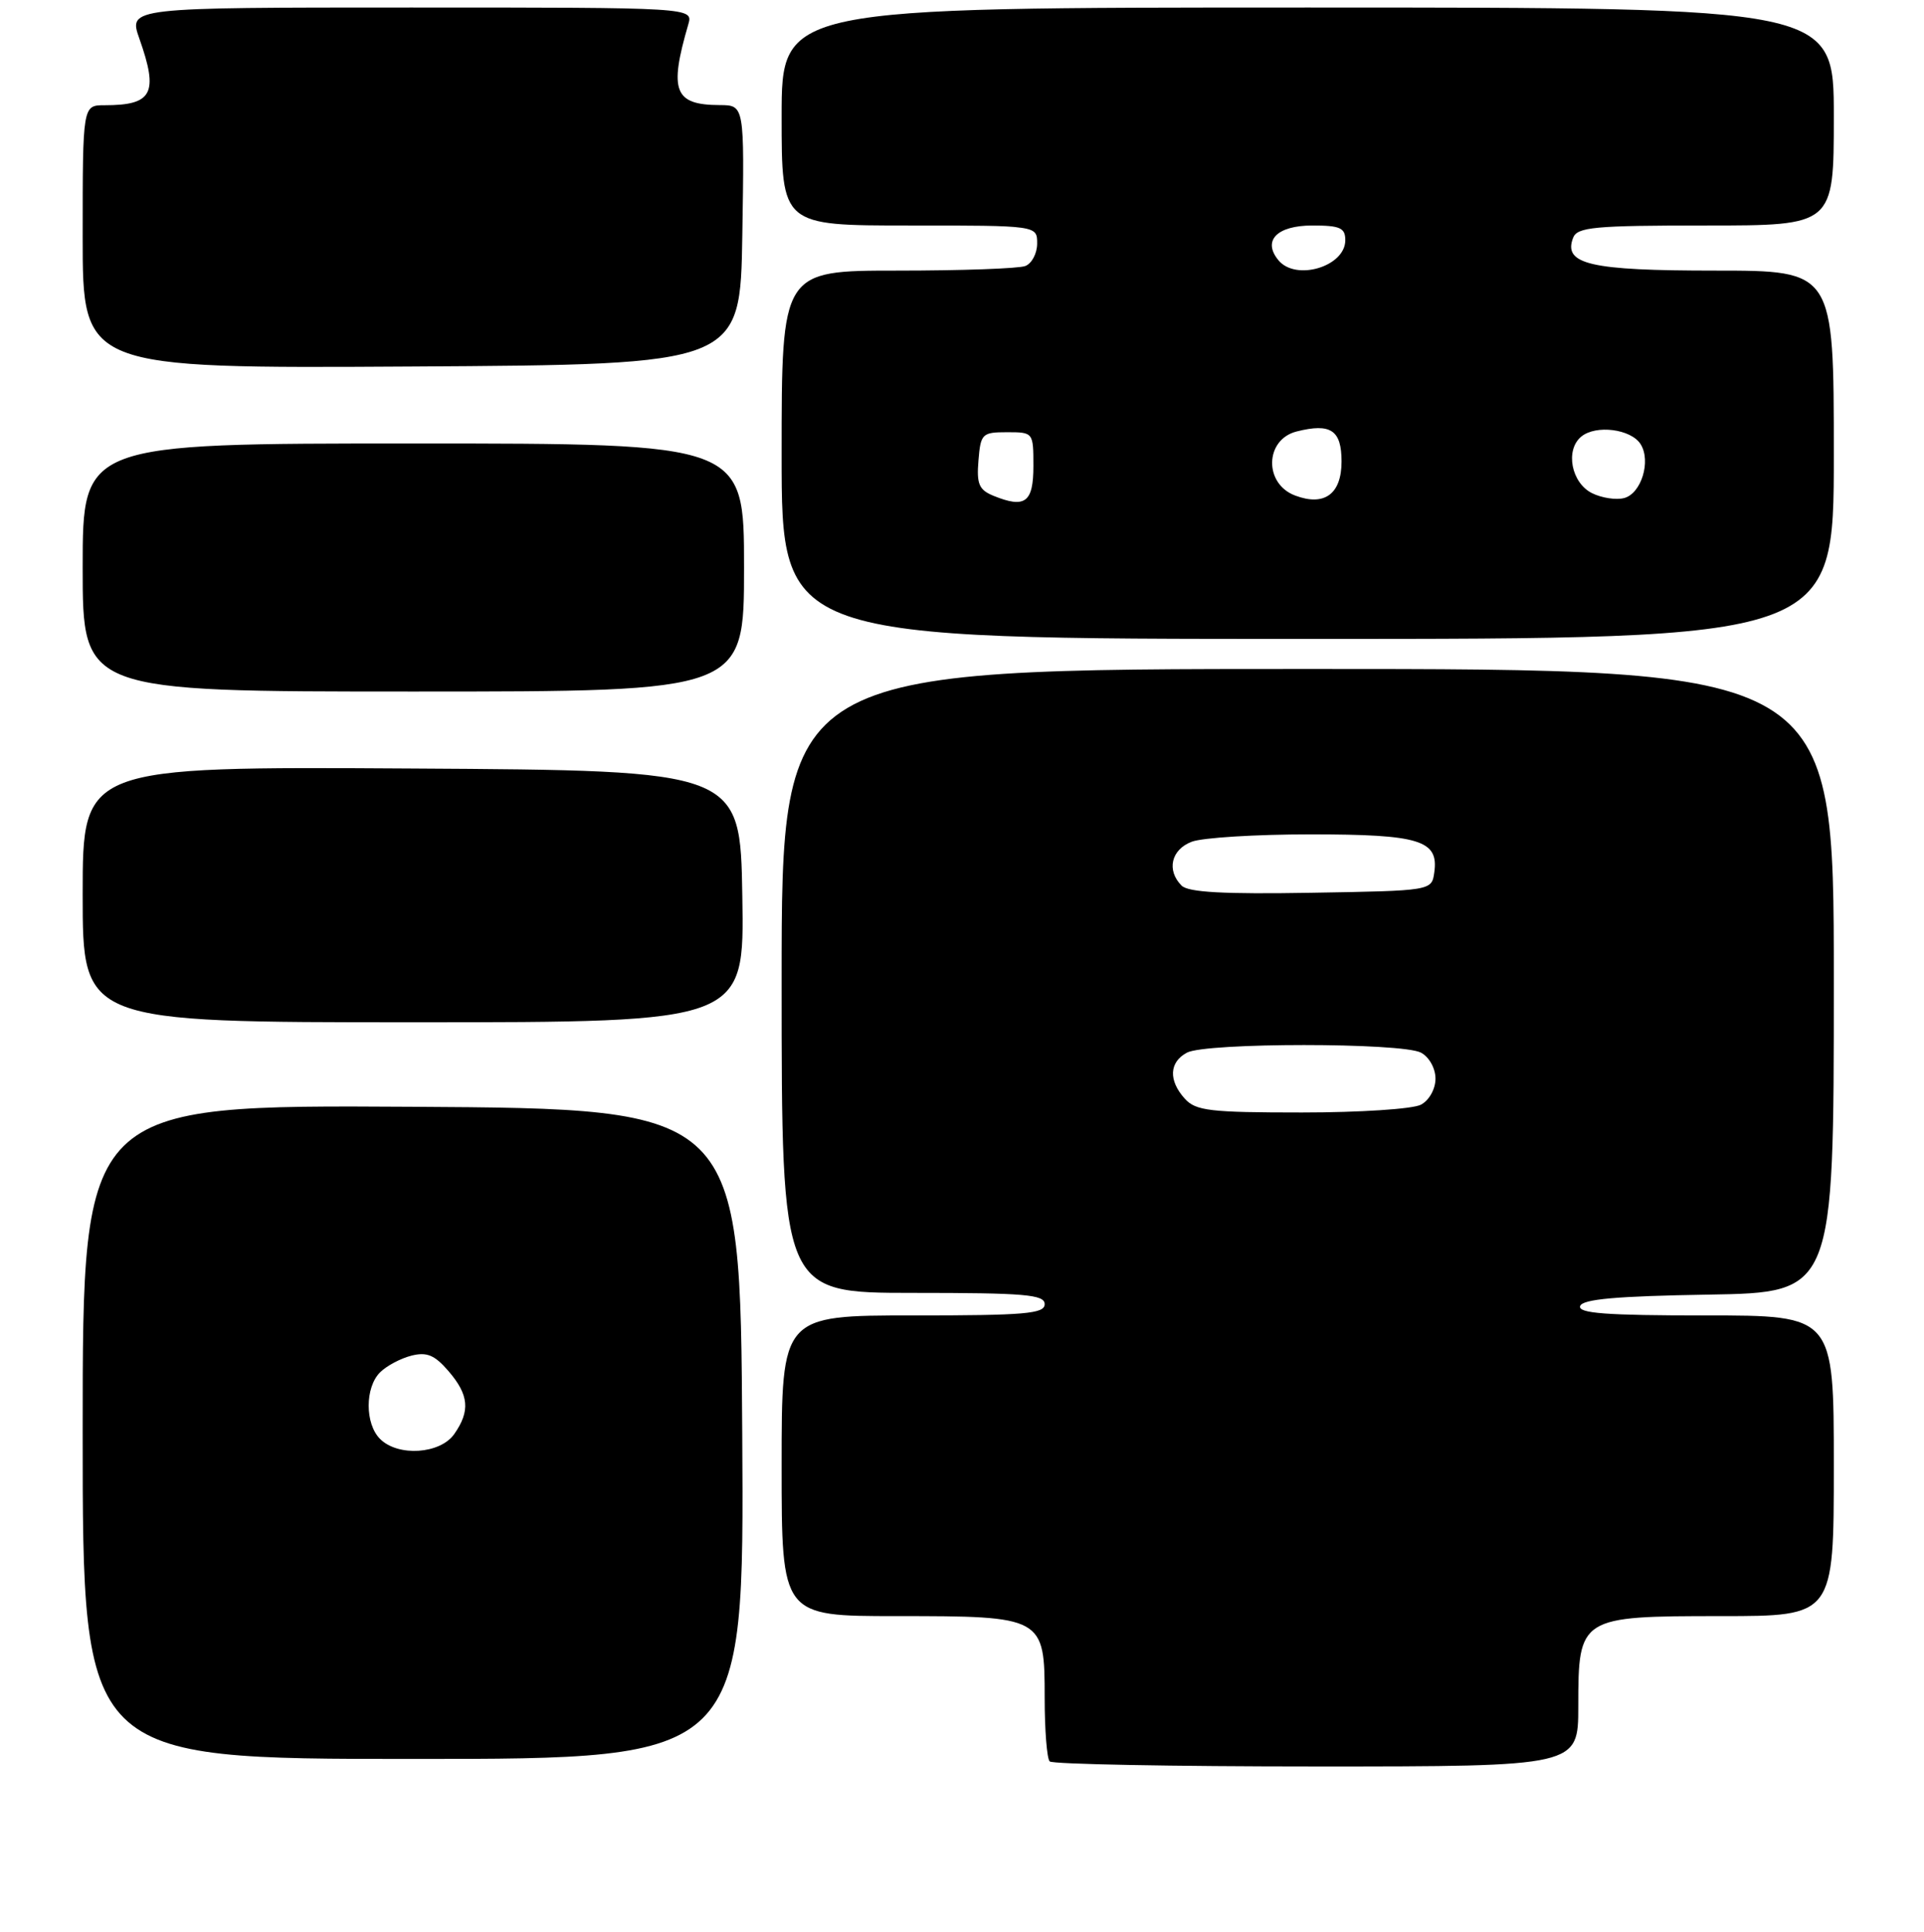 <?xml version="1.0" encoding="UTF-8" standalone="no"?>
<!DOCTYPE svg PUBLIC "-//W3C//DTD SVG 1.1//EN" "http://www.w3.org/Graphics/SVG/1.1/DTD/svg11.dtd" >
<svg xmlns="http://www.w3.org/2000/svg" xmlns:xlink="http://www.w3.org/1999/xlink" version="1.1" viewBox="0 0 256 257">
 <g >
 <path fill="currentColor"
d=" M 210.00 227.00 C 210.00 215.11 210.17 215.00 229.00 215.00 C 244.00 215.00 244.00 215.00 244.00 195.00 C 244.00 175.00 244.00 175.00 226.92 175.00 C 213.69 175.00 209.93 174.72 210.25 173.75 C 210.55 172.83 215.09 172.43 227.33 172.23 C 244.00 171.95 244.00 171.95 244.00 130.48 C 244.00 89.00 244.00 89.00 174.00 89.00 C 104.00 89.00 104.00 89.00 104.00 130.50 C 104.00 172.00 104.00 172.00 121.50 172.00 C 136.39 172.00 139.00 172.22 139.00 173.50 C 139.00 174.78 136.39 175.00 121.50 175.00 C 104.00 175.00 104.00 175.00 104.00 195.00 C 104.00 215.00 104.00 215.00 119.28 215.00 C 138.87 215.00 139.00 215.07 139.00 225.89 C 139.00 230.17 139.30 233.97 139.67 234.33 C 140.03 234.70 156.01 235.00 175.17 235.00 C 210.00 235.00 210.00 235.00 210.00 227.00 Z  M 98.76 190.75 C 98.50 147.50 98.50 147.50 54.75 147.24 C 11.00 146.98 11.00 146.98 11.00 190.49 C 11.00 234.00 11.00 234.00 55.01 234.00 C 99.02 234.00 99.02 234.00 98.76 190.75 Z  M 98.77 119.25 C 98.50 102.50 98.50 102.50 54.75 102.24 C 11.00 101.98 11.00 101.98 11.00 118.99 C 11.00 136.00 11.00 136.00 55.02 136.00 C 99.05 136.00 99.05 136.00 98.77 119.25 Z  M 99.00 75.50 C 99.00 59.00 99.00 59.00 55.00 59.00 C 11.00 59.00 11.00 59.00 11.00 75.50 C 11.00 92.00 11.00 92.00 55.00 92.00 C 99.00 92.00 99.00 92.00 99.00 75.50 Z  M 244.00 60.50 C 244.00 36.00 244.00 36.00 228.19 36.00 C 211.58 36.00 207.96 35.17 209.31 31.64 C 209.86 30.21 212.09 30.00 226.97 30.00 C 244.00 30.00 244.00 30.00 244.00 15.50 C 244.00 1.00 244.00 1.00 174.00 1.00 C 104.00 1.00 104.00 1.00 104.00 15.50 C 104.00 30.00 104.00 30.00 121.00 30.00 C 138.00 30.00 138.00 30.00 138.00 32.39 C 138.00 33.71 137.29 35.06 136.42 35.39 C 135.55 35.73 127.90 36.00 119.42 36.00 C 104.00 36.00 104.00 36.00 104.00 60.50 C 104.00 85.00 104.00 85.00 174.00 85.00 C 244.00 85.00 244.00 85.00 244.00 60.50 Z  M 98.77 31.25 C 99.05 14.00 99.05 14.00 95.77 13.98 C 89.71 13.96 88.99 12.12 91.58 3.25 C 92.23 1.00 92.23 1.00 54.66 1.00 C 17.09 1.00 17.09 1.00 18.54 5.13 C 21.12 12.42 20.30 14.00 13.92 14.00 C 11.00 14.00 11.00 14.00 11.00 31.51 C 11.00 49.02 11.00 49.02 54.75 48.76 C 98.50 48.50 98.50 48.50 98.77 31.25 Z  M 157.65 146.17 C 155.45 143.74 155.56 141.30 157.93 140.04 C 160.45 138.69 186.55 138.69 189.07 140.04 C 190.16 140.62 191.00 142.12 191.00 143.50 C 191.00 144.88 190.16 146.38 189.07 146.96 C 188.00 147.54 180.90 148.00 173.22 148.00 C 161.01 148.00 159.11 147.78 157.65 146.17 Z  M 157.22 117.82 C 155.19 115.79 155.82 113.02 158.57 111.98 C 159.98 111.44 167.09 111.00 174.37 111.00 C 188.90 111.00 191.45 111.78 190.84 116.06 C 190.50 118.50 190.50 118.50 174.47 118.77 C 162.85 118.97 158.11 118.71 157.22 117.82 Z  M 50.57 191.43 C 48.55 189.41 48.55 184.59 50.57 182.57 C 51.43 181.71 53.31 180.71 54.74 180.35 C 56.80 179.83 57.83 180.27 59.67 182.40 C 62.40 185.57 62.59 187.71 60.44 190.78 C 58.57 193.45 52.96 193.82 50.57 191.43 Z  M 132.19 65.96 C 130.26 65.17 129.93 64.40 130.19 61.26 C 130.48 57.69 130.68 57.50 134.00 57.50 C 137.48 57.50 137.50 57.53 137.50 61.99 C 137.50 66.85 136.40 67.67 132.19 65.96 Z  M 172.34 65.93 C 168.14 64.37 168.28 58.47 172.53 57.40 C 177.07 56.26 178.50 57.22 178.50 61.40 C 178.50 65.72 176.23 67.39 172.34 65.93 Z  M 211.83 65.61 C 209.07 64.24 208.23 59.88 210.39 58.09 C 212.34 56.47 217.03 57.07 218.30 59.10 C 219.71 61.35 218.38 65.67 216.10 66.26 C 215.04 66.54 213.12 66.25 211.83 65.61 Z  M 170.11 34.63 C 167.94 32.01 169.90 30.00 174.61 30.00 C 178.31 30.00 179.00 30.31 179.00 31.96 C 179.00 35.46 172.43 37.43 170.11 34.63 Z "/>
</g>
</svg>
